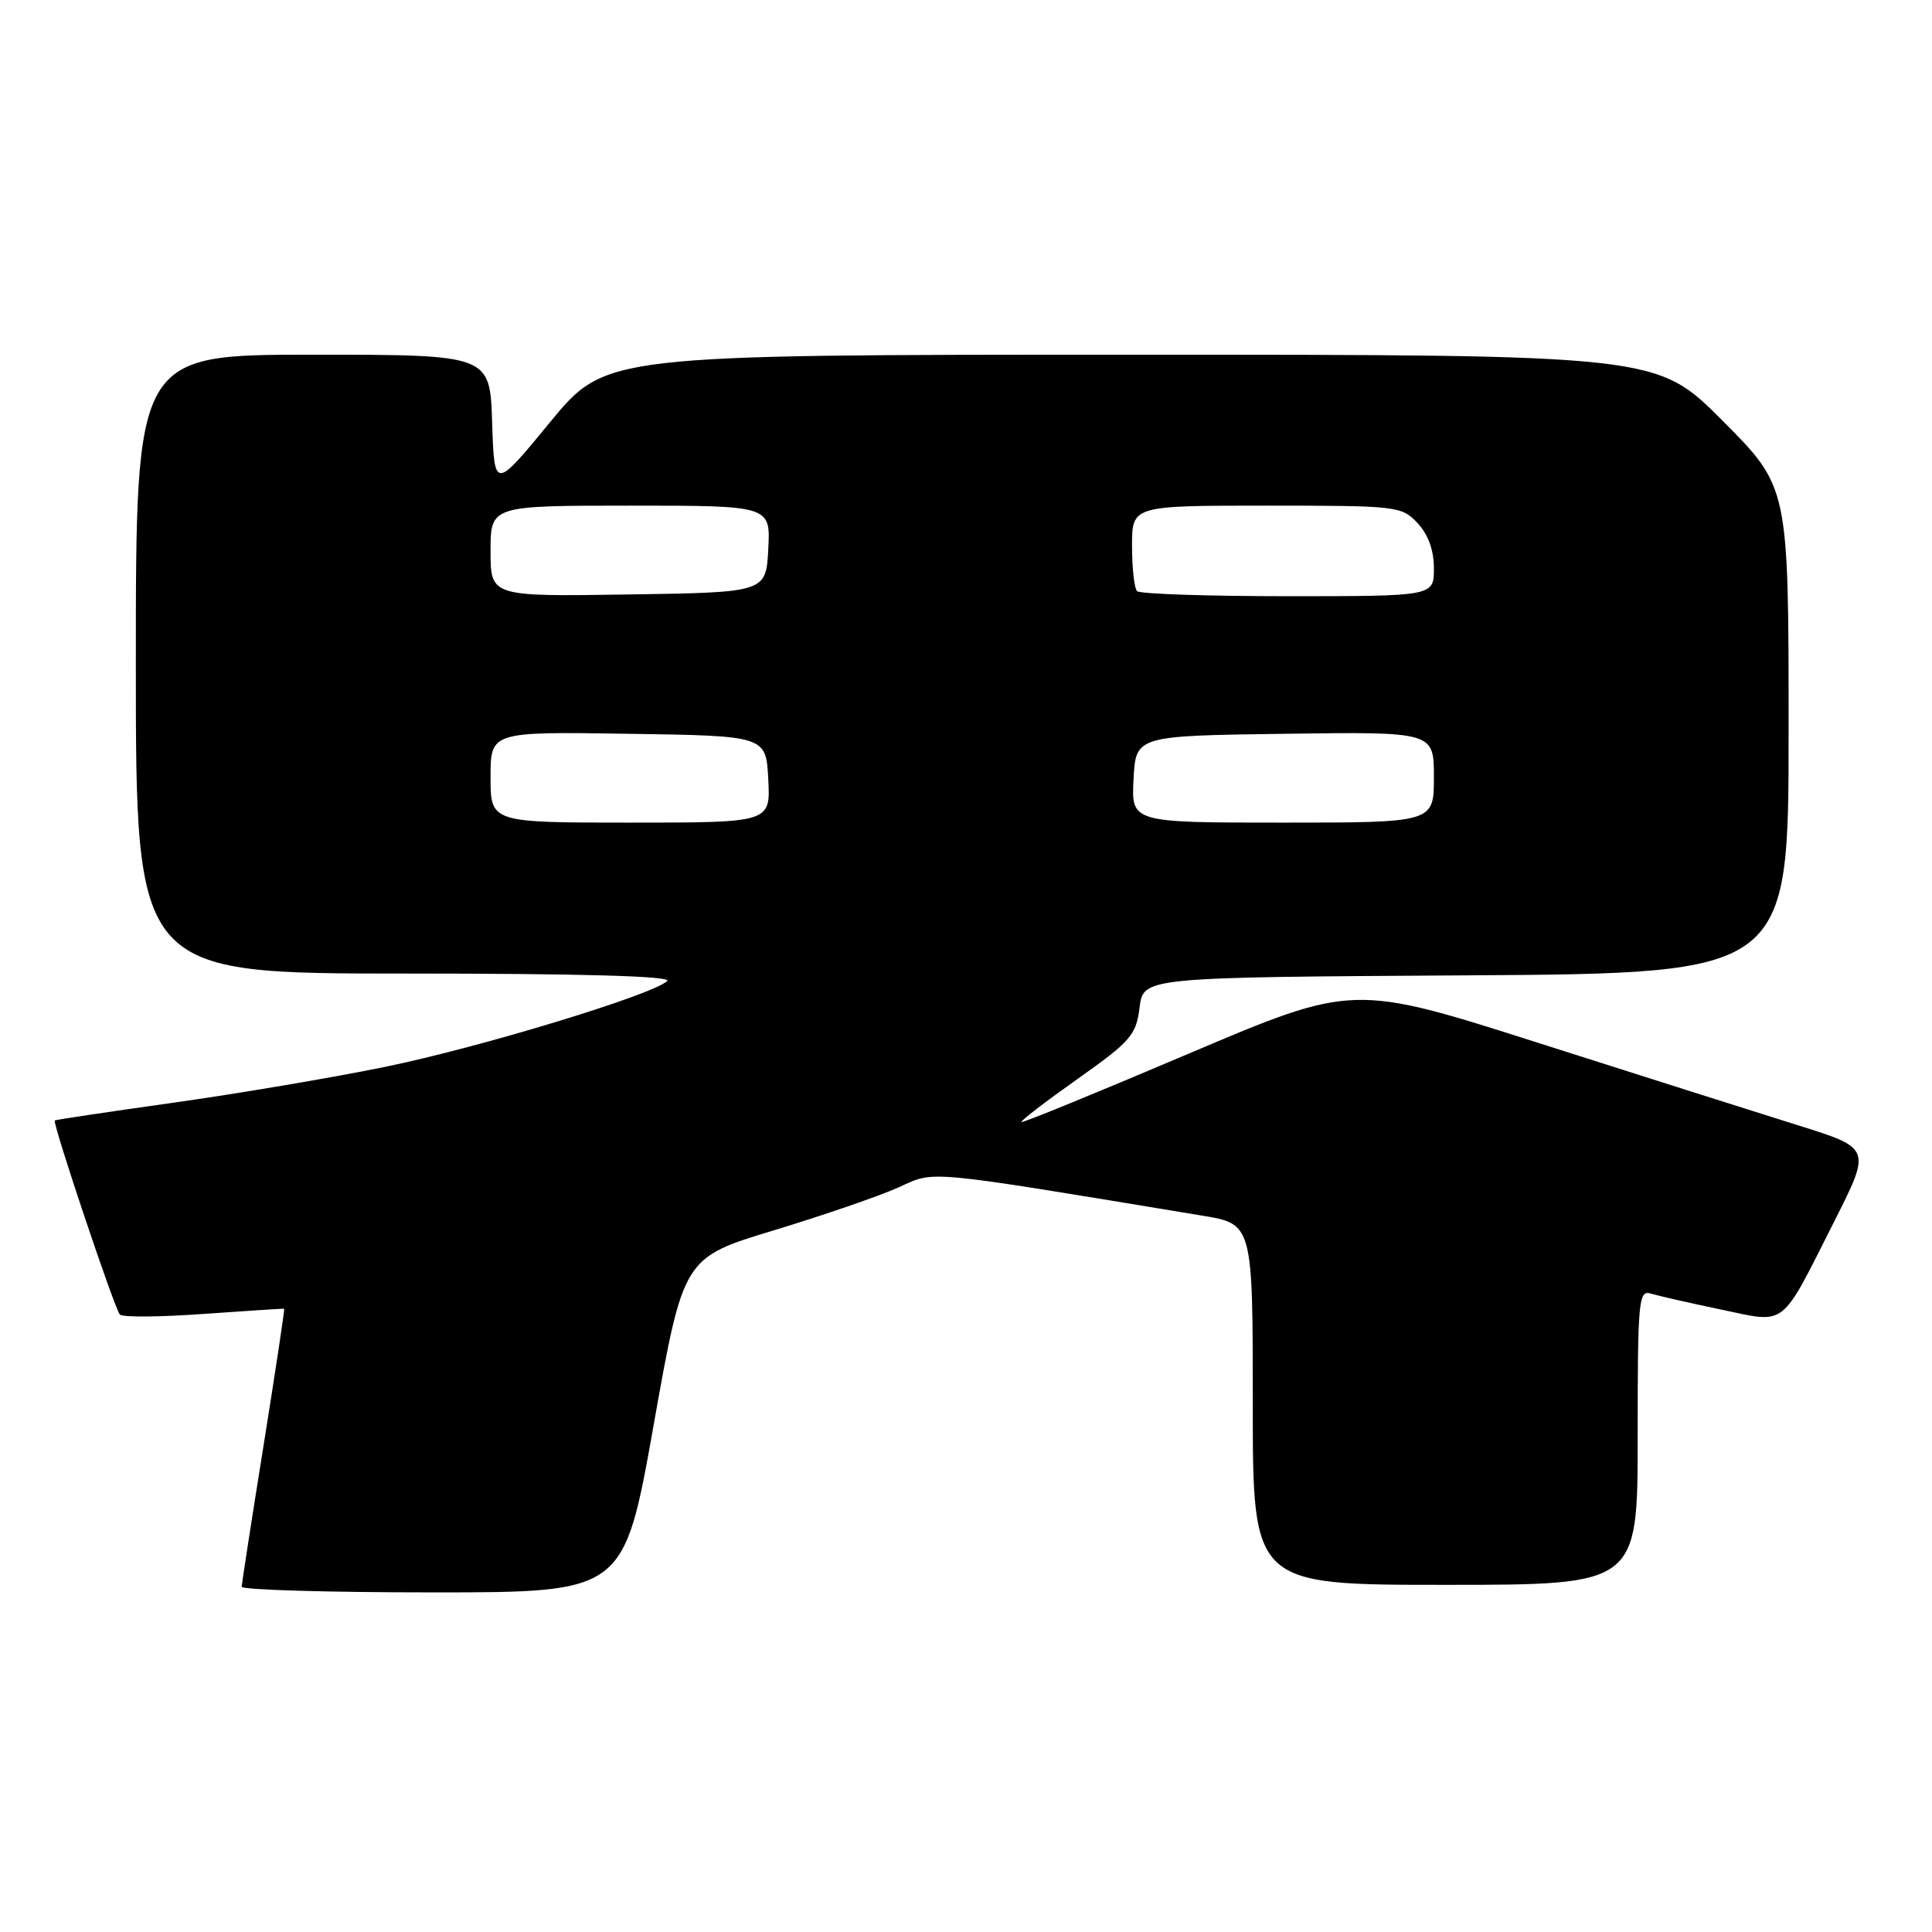 <?xml version="1.0" encoding="UTF-8" standalone="no"?>
<!DOCTYPE svg PUBLIC "-//W3C//DTD SVG 1.1//EN" "http://www.w3.org/Graphics/SVG/1.1/DTD/svg11.dtd" >
<svg xmlns="http://www.w3.org/2000/svg" xmlns:xlink="http://www.w3.org/1999/xlink" version="1.1" viewBox="0 0 256 256">
 <g >
 <path fill="currentColor"
d=" M 86.61 188.83 C 90.55 166.66 90.55 166.66 102.52 163.03 C 109.11 161.03 116.55 158.47 119.05 157.34 C 124.01 155.10 121.99 154.92 159.25 161.07 C 166.00 162.18 166.00 162.18 166.00 186.09 C 166.00 210.00 166.00 210.00 191.50 210.00 C 217.00 210.00 217.00 210.00 217.00 190.43 C 217.00 172.26 217.12 170.90 218.75 171.41 C 219.71 171.70 223.87 172.65 227.99 173.51 C 236.86 175.36 235.80 176.19 243.06 161.82 C 247.95 152.14 247.95 152.14 238.22 149.10 C 232.88 147.43 217.43 142.53 203.90 138.21 C 179.30 130.36 179.30 130.36 157.45 139.64 C 145.43 144.75 135.48 148.82 135.34 148.68 C 135.20 148.53 138.55 145.96 142.79 142.96 C 149.84 137.97 150.54 137.16 151.00 133.50 C 151.50 129.50 151.50 129.50 194.25 129.24 C 237.00 128.98 237.00 128.98 237.00 96.76 C 237.00 64.54 237.00 64.54 228.27 55.77 C 219.54 47.00 219.54 47.00 149.89 47.00 C 80.24 47.00 80.24 47.00 72.87 55.96 C 65.50 64.93 65.50 64.93 65.21 55.96 C 64.92 47.00 64.92 47.00 41.46 47.00 C 18.00 47.00 18.00 47.00 18.00 88.00 C 18.00 129.00 18.00 129.00 53.70 129.00 C 76.93 129.00 89.06 129.34 88.42 129.98 C 86.62 131.78 63.61 138.79 51.00 141.37 C 44.12 142.78 31.53 144.91 23.00 146.11 C 14.47 147.31 7.39 148.37 7.26 148.46 C 6.90 148.73 15.17 173.40 15.88 174.18 C 16.22 174.56 21.22 174.52 27.00 174.10 C 32.78 173.69 37.57 173.38 37.65 173.42 C 37.74 173.47 36.51 181.60 34.93 191.50 C 33.34 201.40 32.04 209.84 32.02 210.25 C 32.01 210.66 43.40 211.00 57.33 211.00 C 82.67 211.00 82.67 211.00 86.61 188.83 Z  M 65.00 102.98 C 65.00 96.95 65.00 96.95 83.25 97.23 C 101.50 97.50 101.50 97.50 101.80 103.25 C 102.10 109.00 102.10 109.00 83.55 109.00 C 65.00 109.00 65.00 109.00 65.00 102.98 Z  M 150.20 103.25 C 150.50 97.50 150.50 97.50 170.25 97.23 C 190.00 96.96 190.00 96.96 190.00 102.98 C 190.00 109.00 190.00 109.00 169.95 109.00 C 149.90 109.00 149.90 109.00 150.20 103.25 Z  M 65.00 73.02 C 65.00 67.00 65.00 67.00 83.55 67.00 C 102.10 67.00 102.10 67.00 101.80 72.75 C 101.50 78.50 101.50 78.50 83.25 78.77 C 65.00 79.05 65.00 79.05 65.00 73.02 Z  M 150.67 78.33 C 150.30 77.97 150.00 75.27 150.00 72.33 C 150.00 67.00 150.00 67.00 167.83 67.00 C 185.17 67.00 185.71 67.06 187.83 69.31 C 189.25 70.83 190.00 72.91 190.00 75.31 C 190.00 79.00 190.00 79.00 170.67 79.00 C 160.03 79.00 151.03 78.70 150.67 78.33 Z "/>
</g>
</svg>